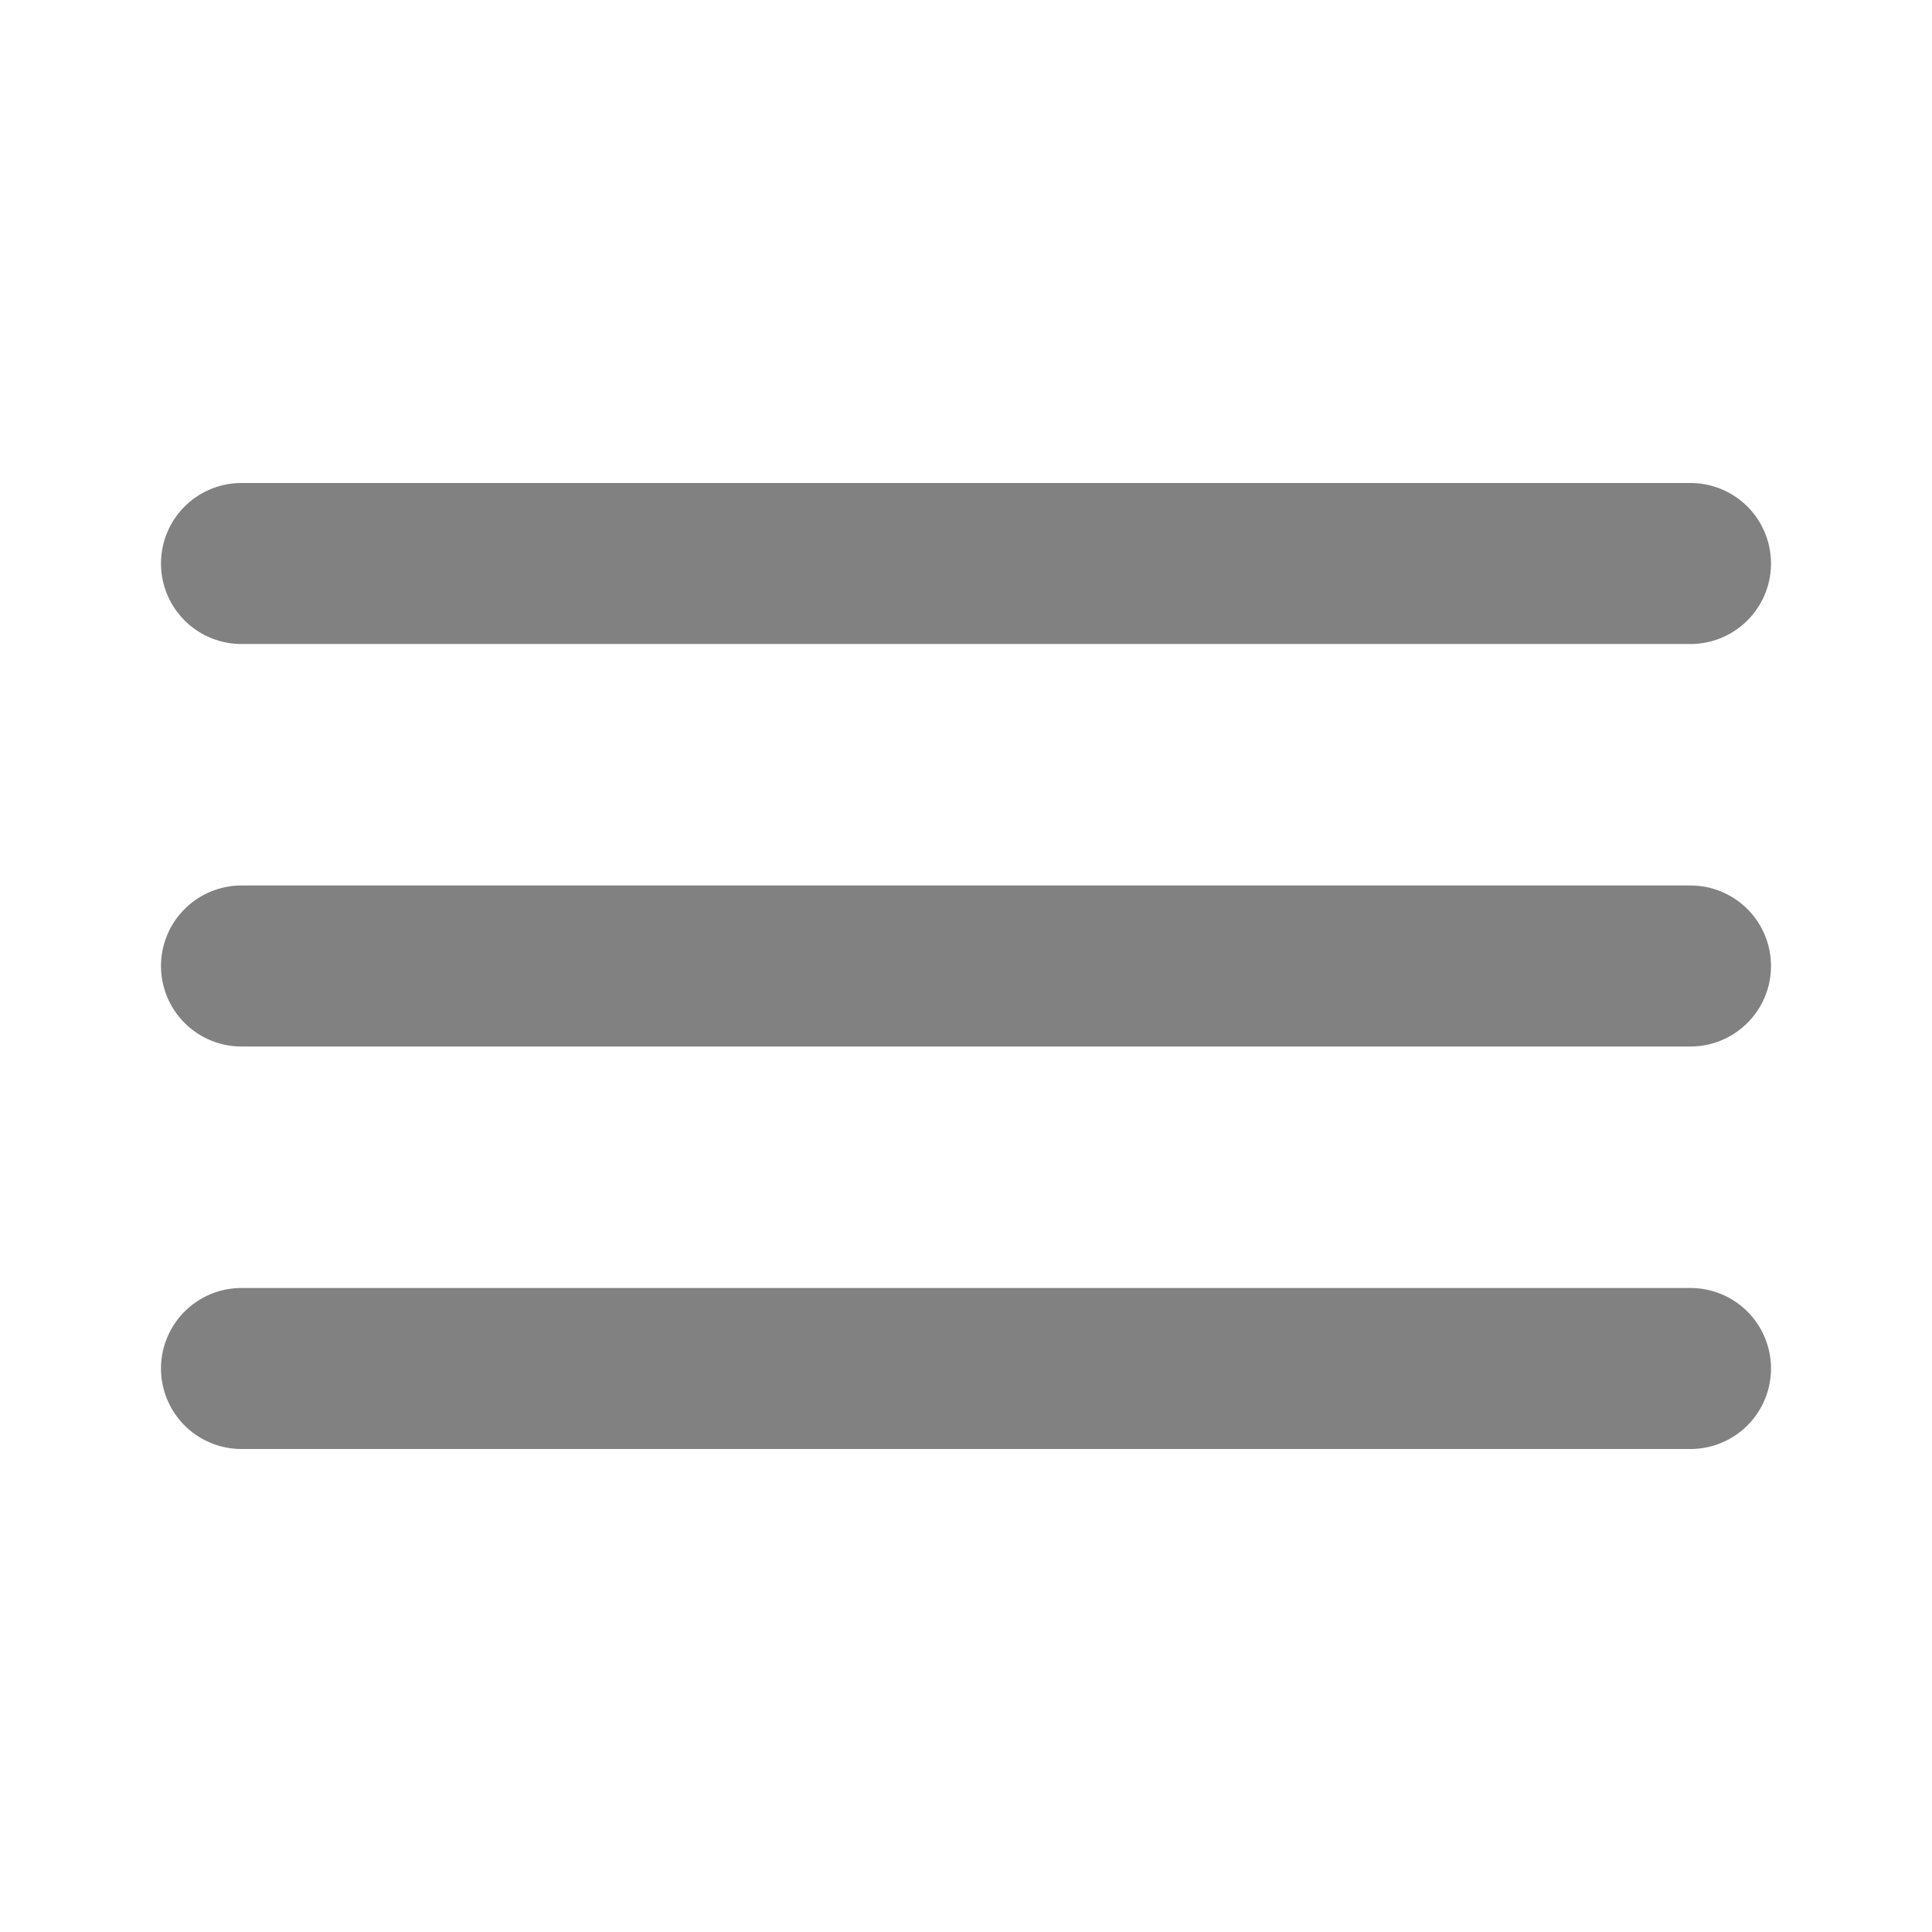<svg xmlns="http://www.w3.org/2000/svg" width="24" height="24" fill="none" viewBox="0 0 24 24">
  <path fill="#818181" d="M21 13H3a1 1 0 010-2h18a1 1 0 010 2zm0 5H3a1 1 0 010-2h18a1 1 0 010 2zm0-10H3a1 1 0 010-2h18a1 1 0 110 2z"/>
</svg>
